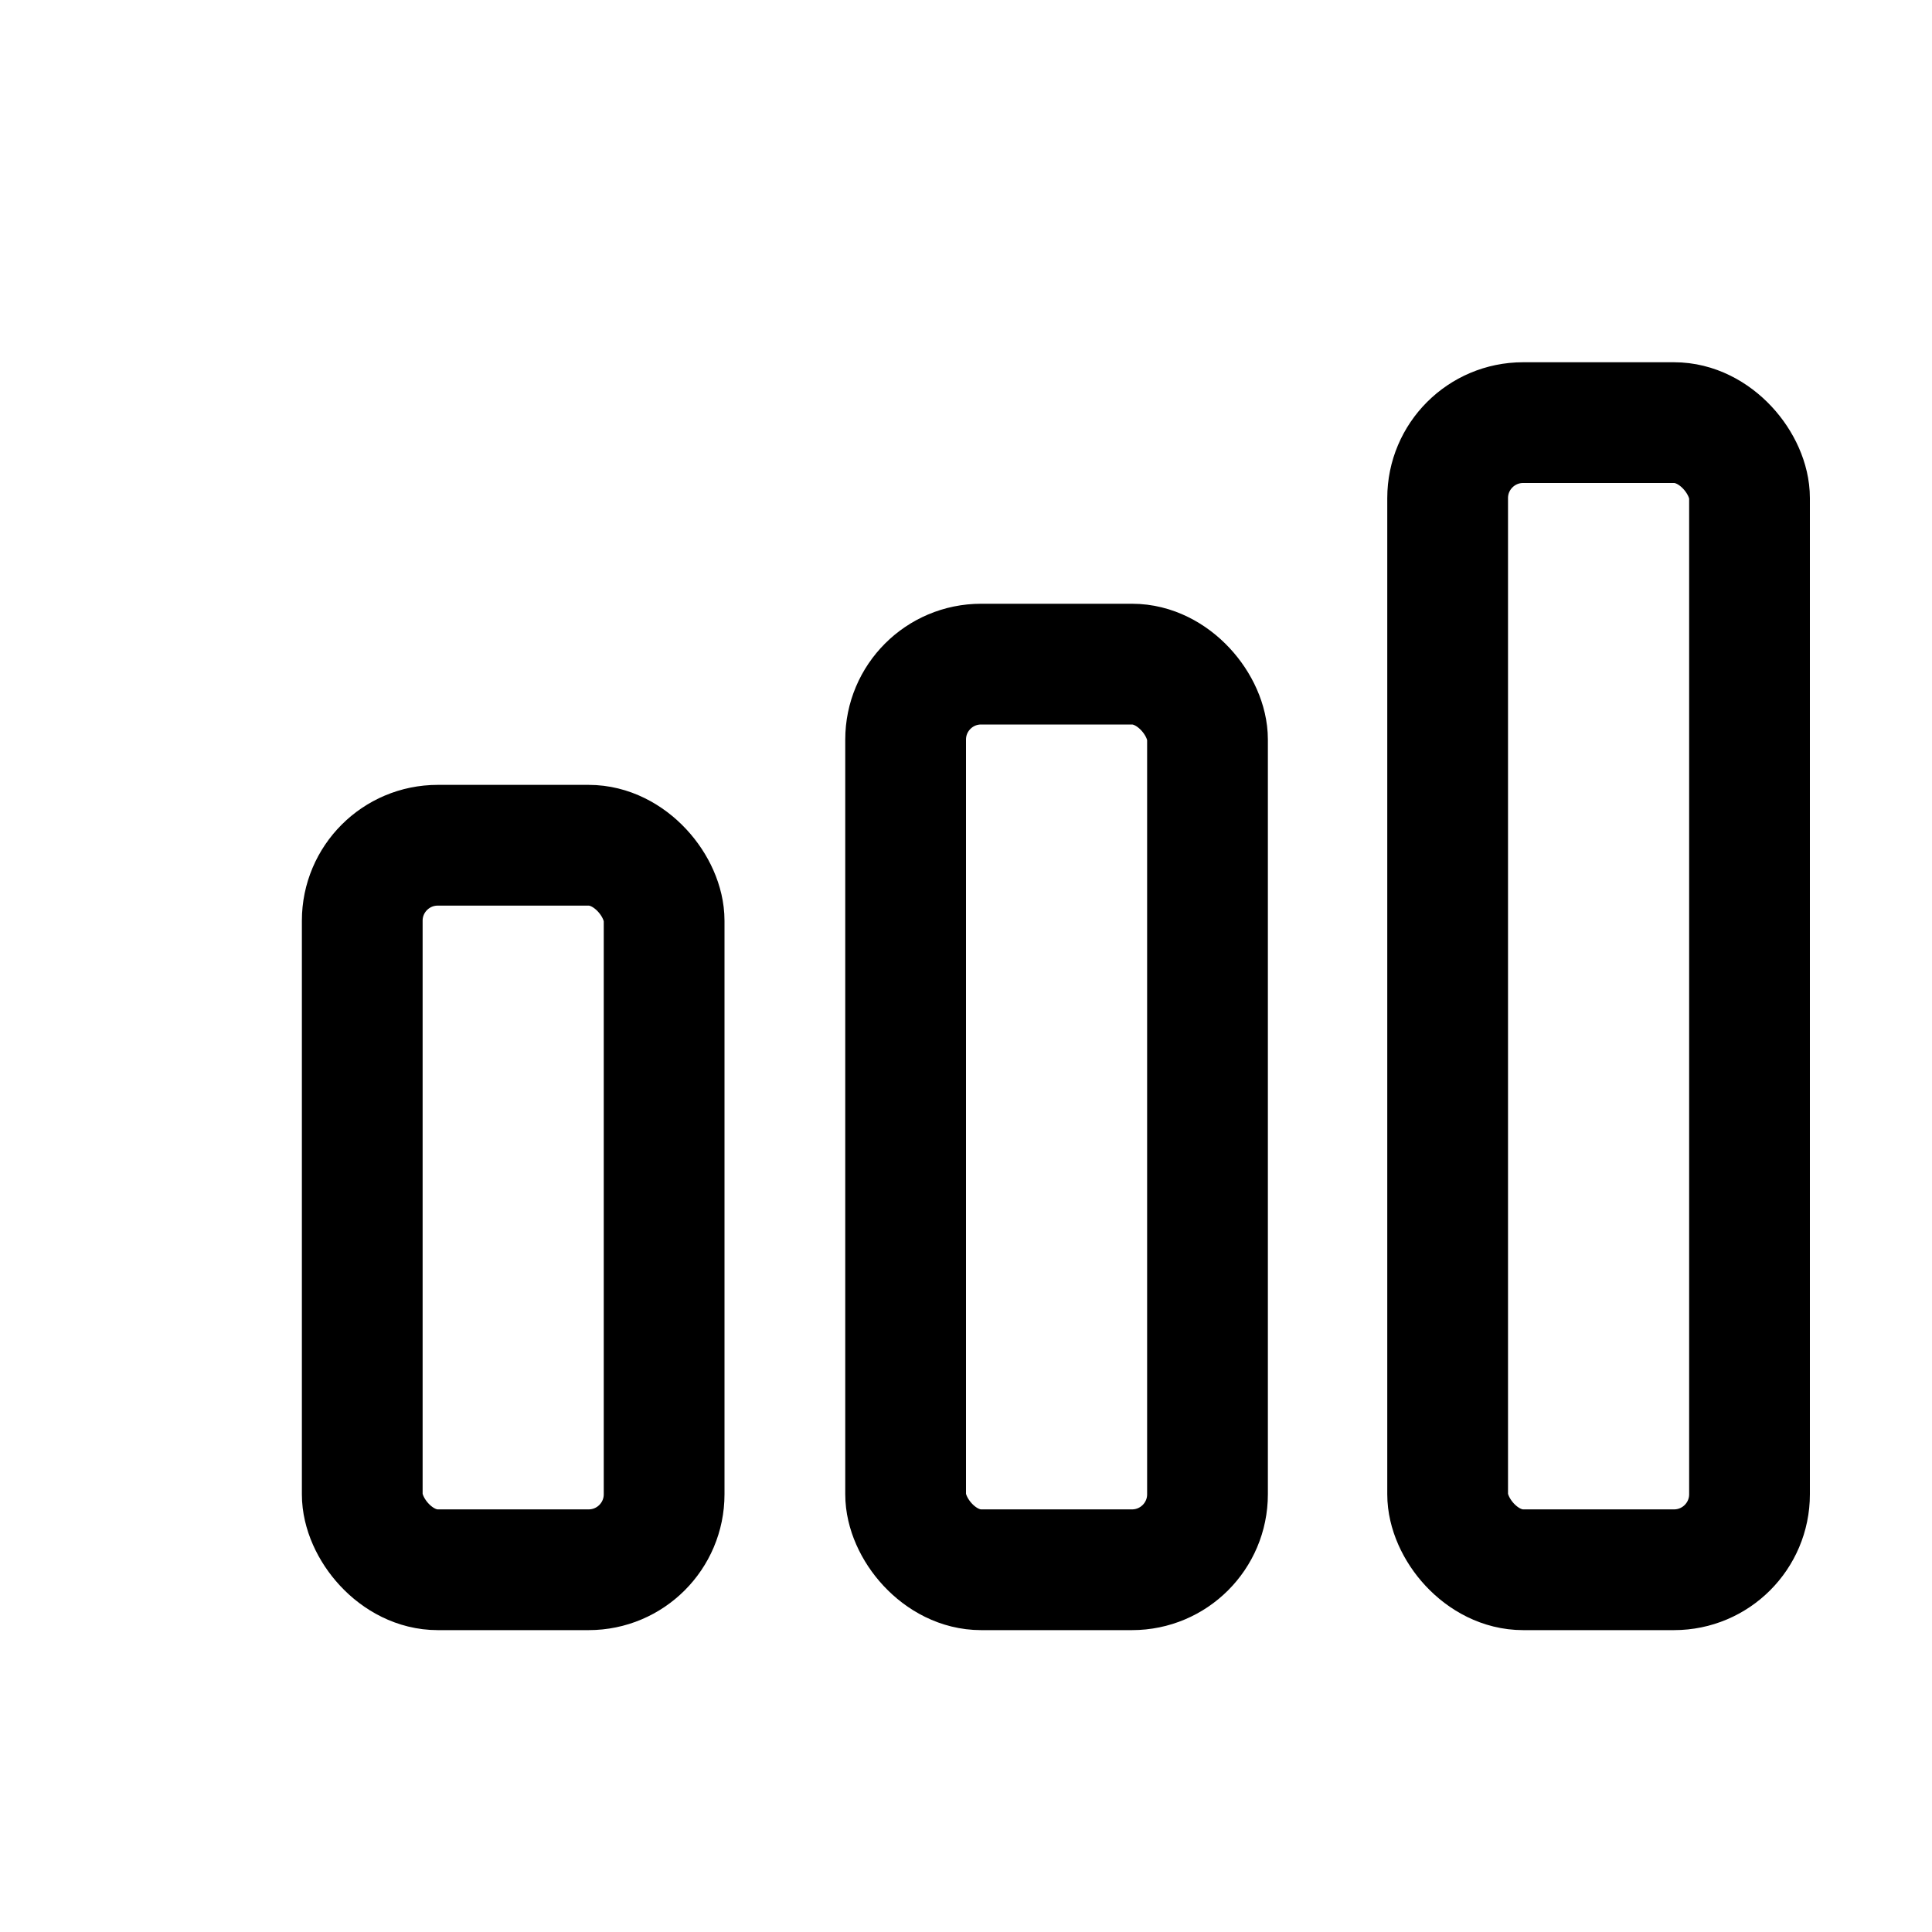 <svg xmlns="http://www.w3.org/2000/svg" class="ionicon" viewBox="0 0 512 512">
    <rect x="96" y="224" width="80" height="192" rx="20" ry="20" fill="none" stroke="currentColor"
        stroke-linecap="round" stroke-linejoin="round" stroke-width="32" />
    <rect x="240" y="176" width="80" height="240" rx="20" ry="20" fill="none" stroke="currentColor"
        stroke-linecap="round" stroke-linejoin="round" stroke-width="32" />
    <rect x="383.64" y="112" width="80" height="304" rx="20" ry="20" fill="none"
        stroke="currentColor" stroke-linecap="round" stroke-linejoin="round" stroke-width="32" />
</svg>